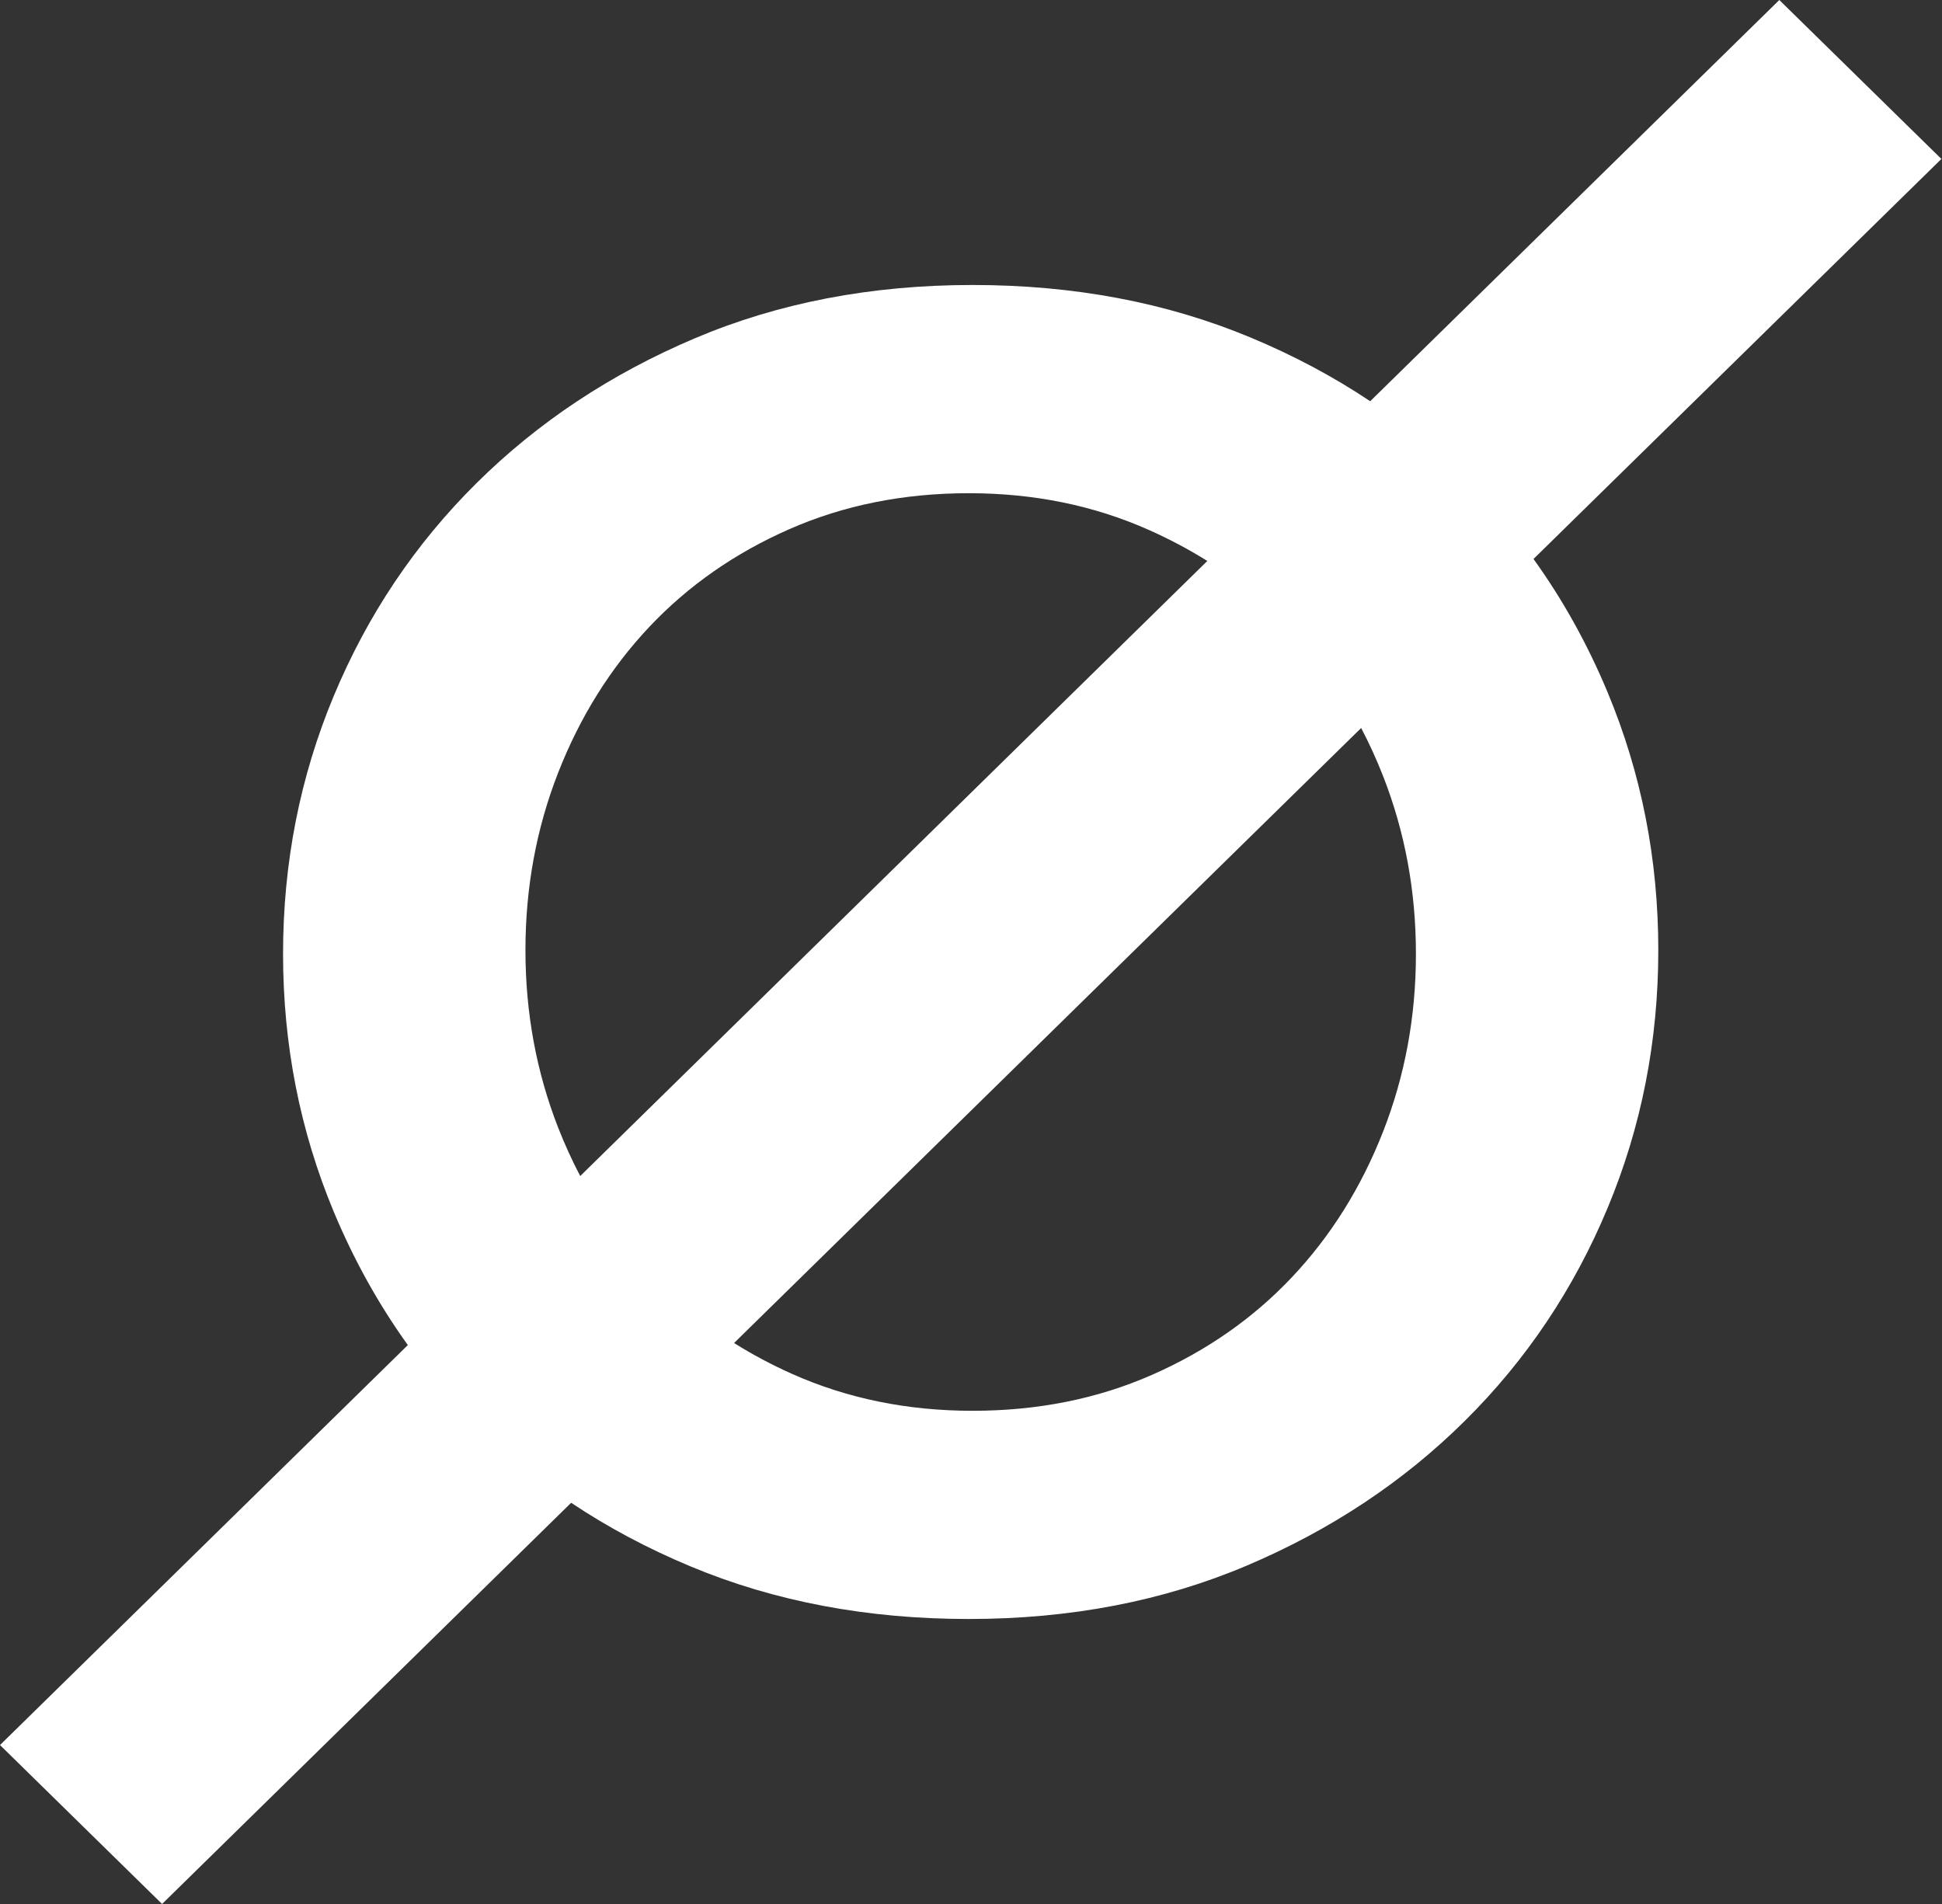 <svg width="102" height="100" viewBox="0 0 102 100" fill="none" xmlns="http://www.w3.org/2000/svg">
<rect x="0" y="0" width="102" height="100" fill="#333333" stroke="none"/>
<path fill-rule="evenodd" clip-rule="evenodd" d="M63.412 29.463L30.475 61.767C30.05 60.958 29.667 60.116 29.323 59.243C28.173 56.308 27.598 53.194 27.598 49.905C27.598 46.613 28.173 43.5 29.323 40.565C30.475 37.629 32.07 35.082 34.109 32.919C36.149 30.759 38.6 29.049 41.461 27.791C44.323 26.534 47.464 25.904 50.884 25.904C54.306 25.904 57.464 26.549 60.357 27.84C61.432 28.32 62.451 28.86 63.412 29.463ZM60.505 72.21C57.643 73.469 54.502 74.097 51.082 74.097C47.661 74.097 44.503 73.452 41.609 72.162C40.534 71.682 39.516 71.141 38.556 70.537L71.492 38.236C71.917 39.043 72.3 39.884 72.643 40.758C73.794 43.694 74.369 46.808 74.369 50.098C74.369 53.388 73.794 56.501 72.643 59.437C71.492 62.372 69.897 64.92 67.857 67.081C65.818 69.242 63.368 70.952 60.505 72.21ZM65.489 82.226C69.897 80.355 73.713 77.823 76.936 74.628C80.159 71.436 82.658 67.71 84.434 63.452C86.211 59.195 87.099 54.678 87.099 49.905C87.099 45.13 86.211 40.614 84.434 36.355C83.381 33.83 82.084 31.498 80.545 29.358L101.968 8.348L93.455 0L71.967 21.073C70.038 19.783 67.944 18.668 65.686 17.727C61.278 15.889 56.411 14.968 51.082 14.968C45.753 14.968 40.886 15.904 36.478 17.775C32.07 19.646 28.254 22.178 25.031 25.372C21.808 28.565 19.307 32.291 17.531 36.549C15.755 40.807 14.867 45.323 14.867 50.098C14.867 54.871 15.755 59.386 17.531 63.646C18.586 66.172 19.882 68.504 21.421 70.645L0 91.652L8.513 100L29.999 78.928C31.928 80.218 34.023 81.333 36.28 82.274C40.689 84.113 45.556 85.032 50.884 85.032C56.213 85.032 61.081 84.096 65.489 82.226Z" fill="white"/>
</svg>
